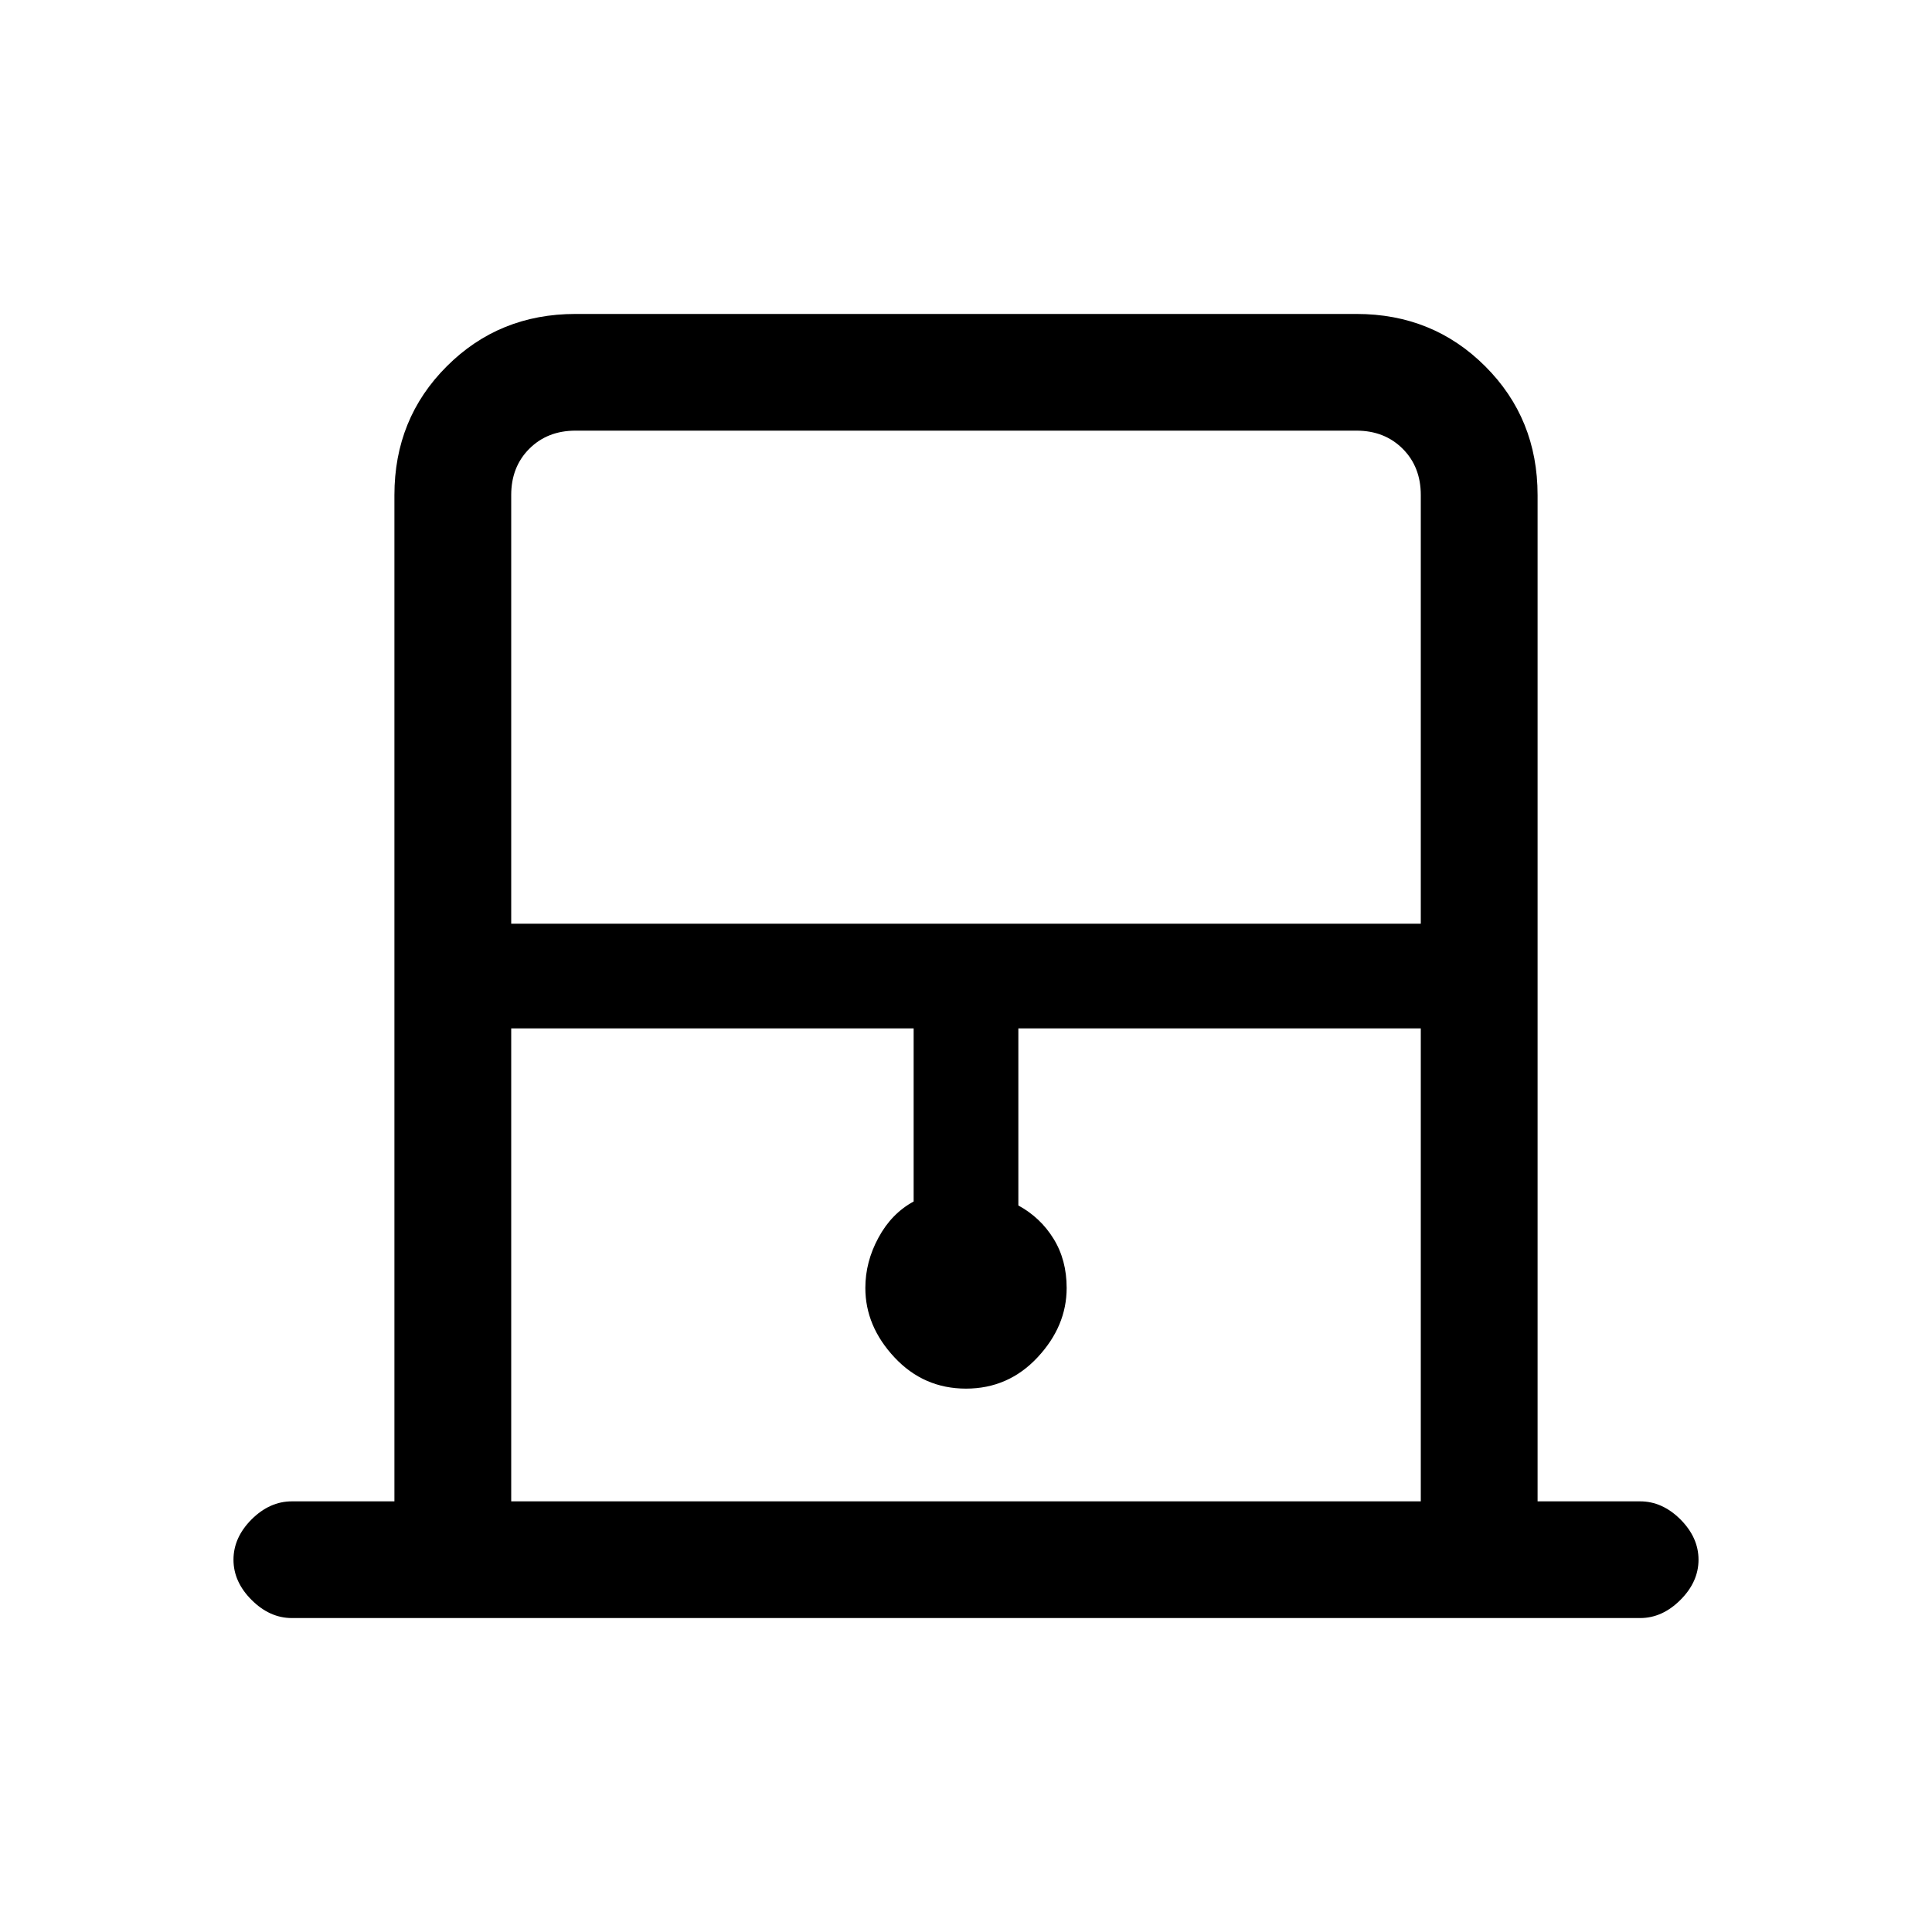 <svg xmlns="http://www.w3.org/2000/svg" height="20" width="20"><path d="M5.292 9.562h9.416V5.125q0-.292-.187-.479-.188-.188-.479-.188H5.958q-.291 0-.479.188-.187.187-.187.479Zm0 5.98h9.416v-4.896h-4.166v1.833q.229.125.364.344.136.219.136.51 0 .396-.302.719-.302.323-.74.323t-.74-.323q-.302-.323-.302-.719 0-.271.136-.521.135-.25.364-.374v-1.792H5.292Zm.666-11.084H14.708 5.292 5.958ZM3.021 16.75q-.229 0-.417-.188-.187-.187-.187-.416 0-.229.187-.417.188-.187.417-.187h1.062V5.125q0-.792.542-1.333.542-.542 1.333-.542h8.084q.791 0 1.333.542.542.541.542 1.333v10.417h1.062q.229 0 .417.187.187.188.187.417 0 .229-.187.416-.188.188-.417.188Z"/></svg>
